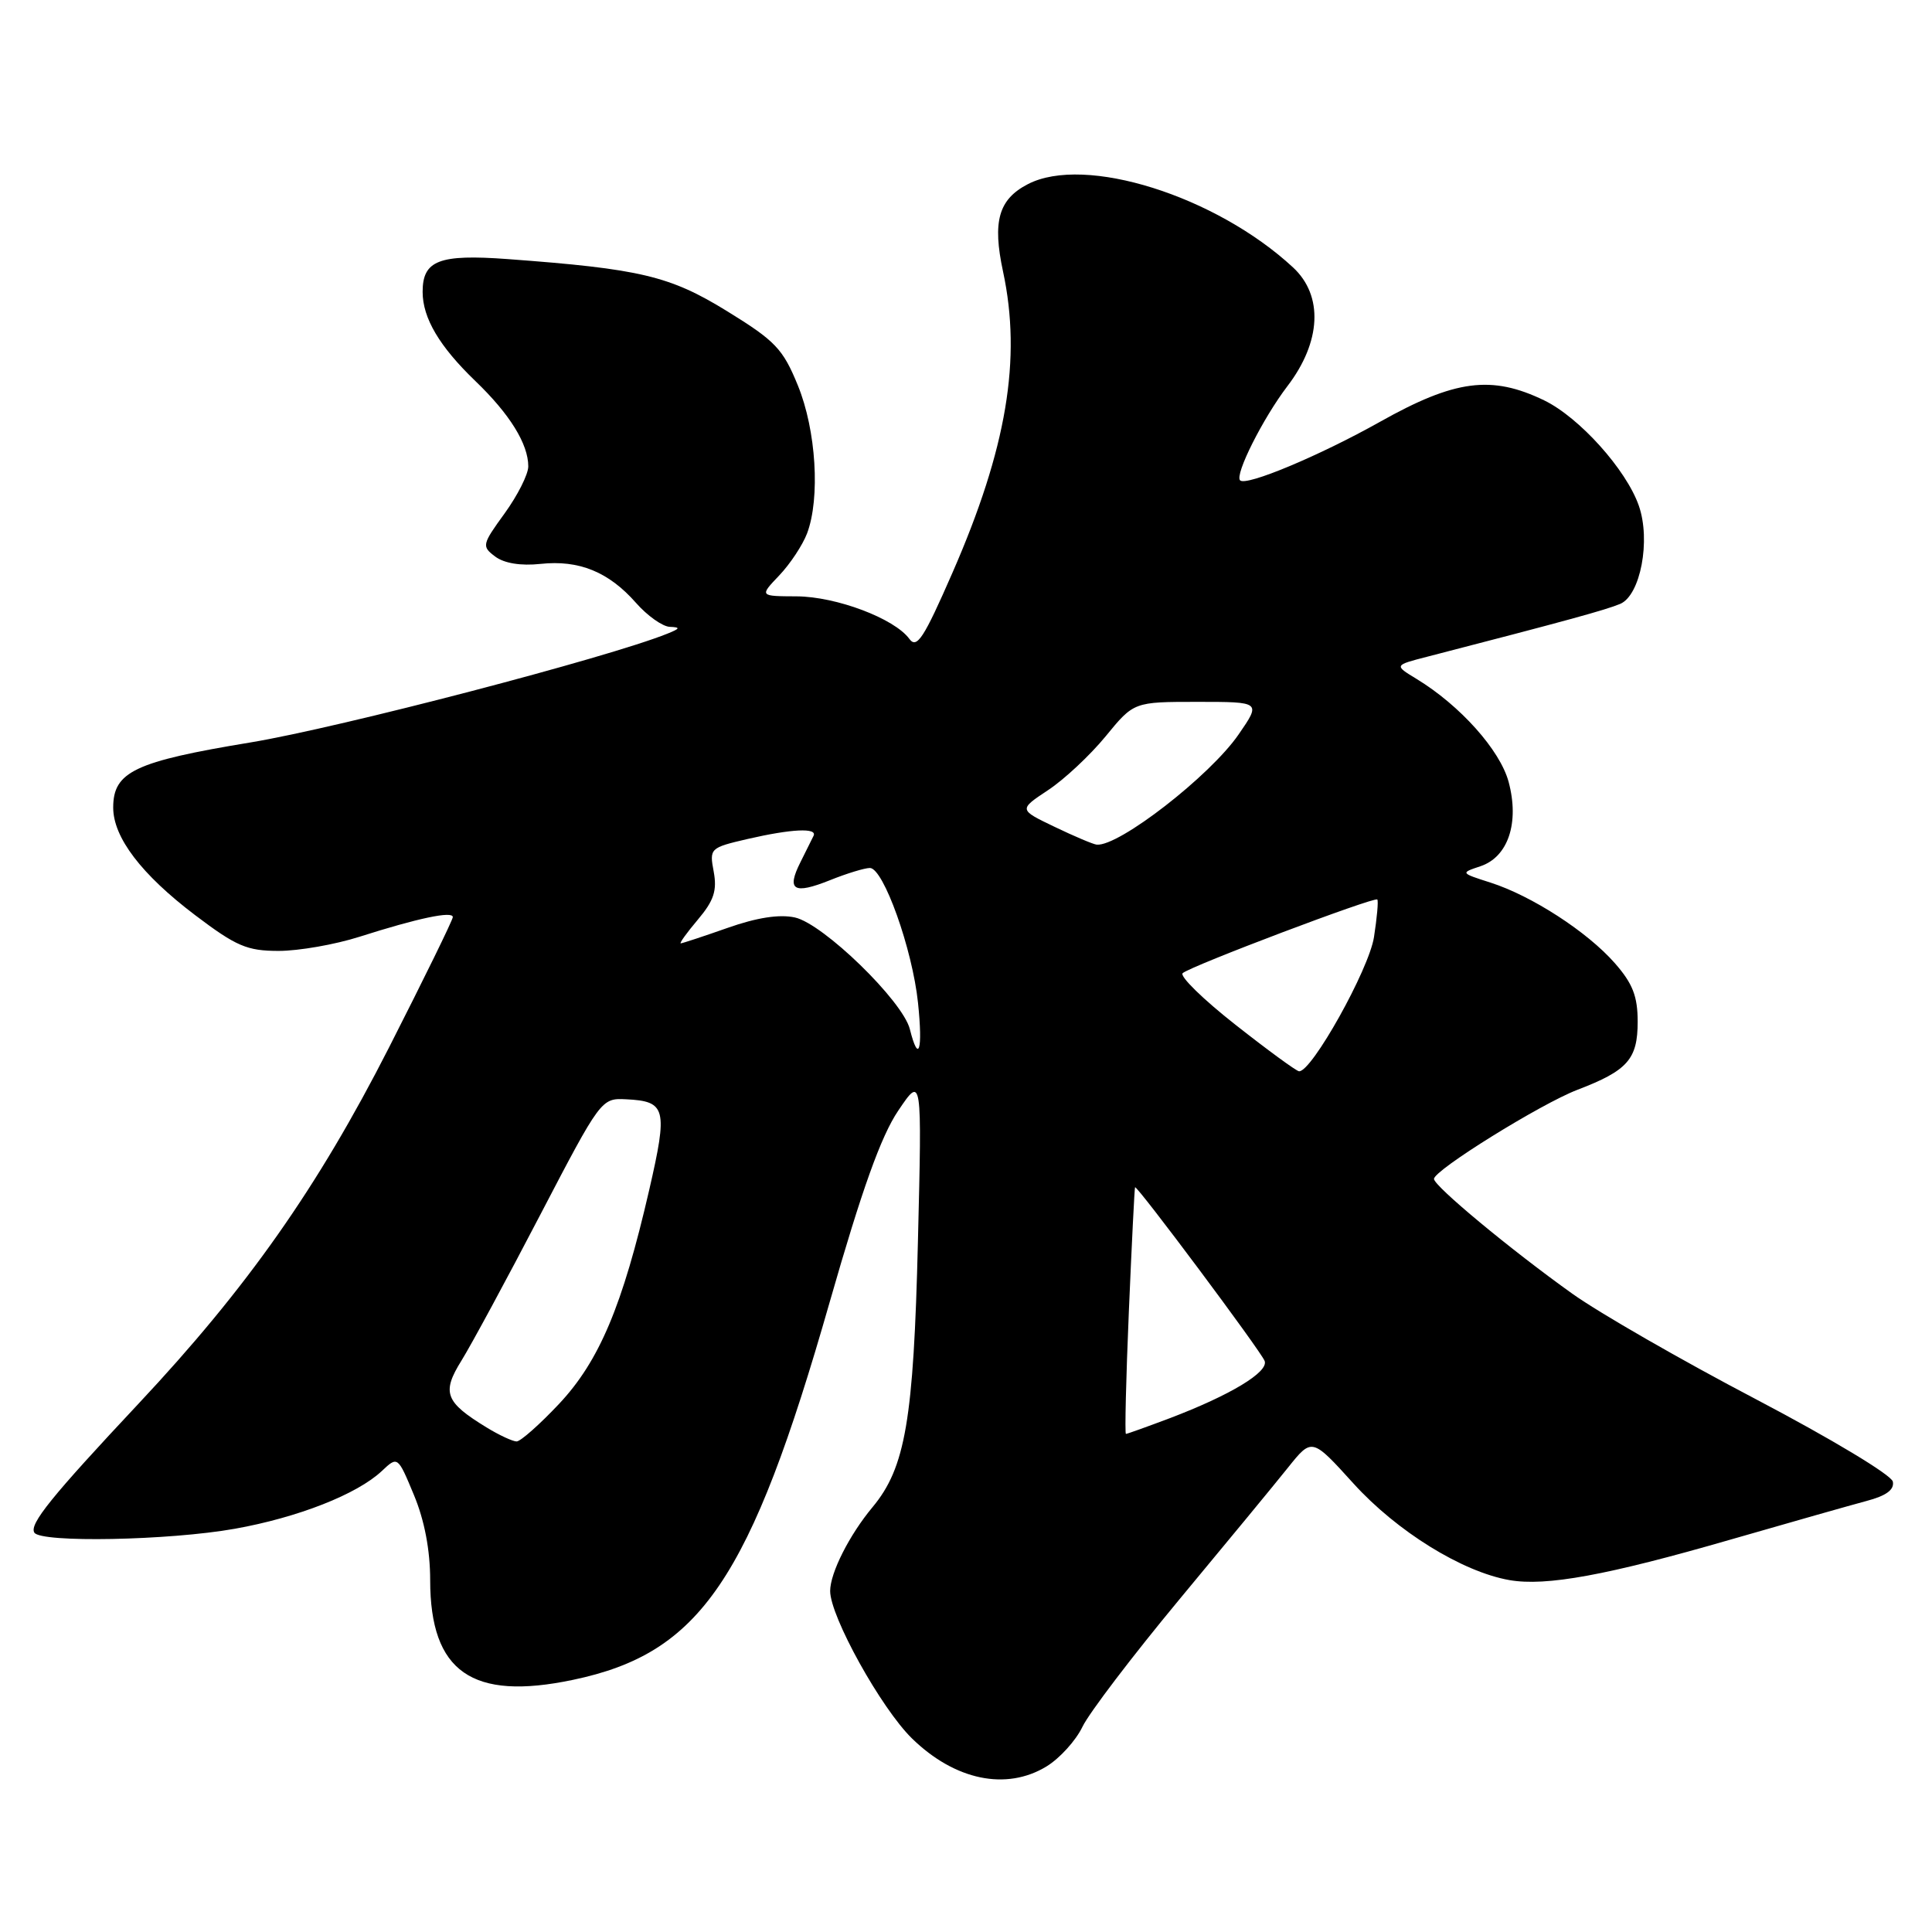 <?xml version="1.0" encoding="UTF-8" standalone="no"?>
<!DOCTYPE svg PUBLIC "-//W3C//DTD SVG 1.1//EN" "http://www.w3.org/Graphics/SVG/1.1/DTD/svg11.dtd" >
<svg xmlns="http://www.w3.org/2000/svg" xmlns:xlink="http://www.w3.org/1999/xlink" version="1.1" viewBox="0 0 256 256">
 <g >
 <path fill="currentColor"
d=" M 138.67 234.06 C 140.42 232.99 142.56 230.63 143.43 228.81 C 144.30 226.99 150.07 219.41 156.25 211.96 C 162.44 204.51 168.93 196.64 170.67 194.46 C 173.84 190.50 173.84 190.50 179.34 196.57 C 185.09 202.91 193.74 208.27 200.00 209.37 C 204.85 210.22 212.90 208.75 229.39 203.98 C 237.15 201.74 245.22 199.45 247.31 198.89 C 249.94 198.20 251.03 197.39 250.81 196.32 C 250.64 195.45 242.60 190.62 232.66 185.40 C 222.85 180.26 211.91 173.97 208.35 171.43 C 200.18 165.60 190.00 157.15 190.01 156.21 C 190.03 155.04 204.14 146.28 209.00 144.41 C 215.67 141.86 217.00 140.36 217.00 135.38 C 217.00 132.01 216.34 130.32 213.97 127.62 C 210.32 123.46 202.96 118.70 197.50 116.95 C 193.50 115.67 193.50 115.67 196.17 114.78 C 199.84 113.55 201.35 109.02 199.90 103.60 C 198.76 99.39 193.47 93.47 187.70 89.96 C 184.72 88.15 184.72 88.15 189.11 87.02 C 207.68 82.22 212.77 80.82 214.68 80.02 C 217.37 78.89 218.76 71.60 217.15 67.00 C 215.48 62.22 209.27 55.31 204.61 53.05 C 197.64 49.68 192.80 50.31 182.86 55.89 C 174.86 60.38 165.12 64.46 164.32 63.65 C 163.58 62.91 167.34 55.43 170.58 51.18 C 175.08 45.30 175.37 39.18 171.34 35.44 C 161.10 25.95 143.75 20.49 136.20 24.40 C 132.31 26.41 131.48 29.34 132.91 35.99 C 135.39 47.57 133.40 59.43 126.21 75.88 C 122.40 84.60 121.48 86.01 120.49 84.65 C 118.51 81.95 110.81 79.05 105.56 79.02 C 100.63 79.00 100.63 79.00 103.25 76.25 C 104.69 74.74 106.35 72.23 106.94 70.68 C 108.70 66.00 108.15 57.01 105.72 51.07 C 103.74 46.22 102.74 45.17 96.34 41.23 C 88.74 36.55 84.86 35.63 67.27 34.33 C 58.18 33.66 56.00 34.50 56.00 38.67 C 56.00 42.15 58.23 45.91 63.00 50.50 C 67.54 54.86 70.00 58.83 70.00 61.80 C 70.00 62.85 68.59 65.64 66.87 68.02 C 63.86 72.17 63.81 72.39 65.62 73.75 C 66.81 74.64 69.01 75.00 71.62 74.72 C 76.72 74.17 80.66 75.78 84.26 79.87 C 85.77 81.59 87.80 83.03 88.76 83.06 C 90.19 83.12 90.13 83.28 88.44 83.96 C 80.63 87.12 45.00 96.42 33.23 98.37 C 17.84 100.91 15.00 102.26 15.00 107.01 C 15.00 110.96 18.74 115.87 25.84 121.25 C 31.31 125.39 32.73 126.00 36.93 126.00 C 39.57 126.00 44.39 125.16 47.62 124.13 C 55.37 121.66 60.00 120.68 60.00 121.52 C 60.00 121.89 56.18 129.69 51.52 138.85 C 42.09 157.36 32.73 170.67 18.35 186.00 C 6.81 198.31 3.86 201.96 4.55 203.08 C 5.40 204.45 22.42 204.12 31.11 202.57 C 39.47 201.08 47.31 198.00 50.59 194.92 C 52.70 192.93 52.70 192.93 54.85 198.10 C 56.25 201.46 57.00 205.40 57.00 209.38 C 57.01 221.54 62.54 225.40 75.92 222.59 C 92.82 219.05 99.40 209.38 109.93 172.56 C 114.21 157.61 116.74 150.54 119.02 147.17 C 122.17 142.50 122.17 142.50 121.63 164.50 C 121.06 188.14 119.97 194.48 115.62 199.70 C 112.55 203.38 110.00 208.42 110.00 210.82 C 110.00 214.19 116.76 226.37 120.85 230.36 C 126.53 235.90 133.34 237.31 138.67 234.06 Z  M 64.50 189.16 C 58.97 185.78 58.50 184.54 61.15 180.28 C 62.44 178.20 67.13 169.53 71.57 161.00 C 79.59 145.62 79.68 145.50 82.94 145.66 C 88.27 145.92 88.51 146.86 86.02 157.69 C 82.48 173.05 79.41 180.34 74.08 186.02 C 71.50 188.76 68.97 191.00 68.45 191.00 C 67.93 190.99 66.15 190.17 64.50 189.16 Z  M 149.58 173.75 C 149.96 164.81 150.33 157.42 150.40 157.32 C 150.63 157.00 167.07 179.02 167.57 180.33 C 168.13 181.79 163.03 184.87 155.00 187.92 C 151.97 189.06 149.36 190.00 149.19 190.00 C 149.03 190.00 149.20 182.69 149.58 173.75 Z  M 163.71 135.79 C 159.43 132.43 156.28 129.35 156.71 128.95 C 157.72 128.02 182.13 118.79 182.50 119.19 C 182.66 119.36 182.46 121.60 182.06 124.17 C 181.40 128.45 173.79 142.08 172.13 141.95 C 171.78 141.93 167.99 139.16 163.71 135.79 Z  M 120.56 136.37 C 119.62 132.63 109.09 122.40 105.33 121.57 C 103.28 121.12 100.29 121.58 96.41 122.95 C 93.20 124.08 90.40 125.00 90.20 125.00 C 89.99 125.00 91.02 123.57 92.49 121.83 C 94.60 119.33 95.03 117.99 94.57 115.50 C 93.99 112.41 94.07 112.33 99.06 111.17 C 104.89 109.83 108.33 109.66 107.80 110.75 C 107.60 111.16 106.81 112.74 106.06 114.25 C 104.19 117.97 105.15 118.56 109.98 116.63 C 112.21 115.73 114.59 115.01 115.27 115.01 C 117.07 115.04 120.90 125.77 121.64 132.87 C 122.30 139.17 121.73 141.03 120.56 136.37 Z  M 139.74 109.56 C 134.98 107.28 134.98 107.28 138.87 104.70 C 141.01 103.29 144.44 100.08 146.50 97.57 C 150.24 93.00 150.24 93.00 158.67 93.00 C 167.10 93.00 167.10 93.00 164.12 97.32 C 160.35 102.80 148.24 112.20 145.32 111.92 C 144.87 111.88 142.36 110.82 139.74 109.56 Z "/>
</g>
</svg>